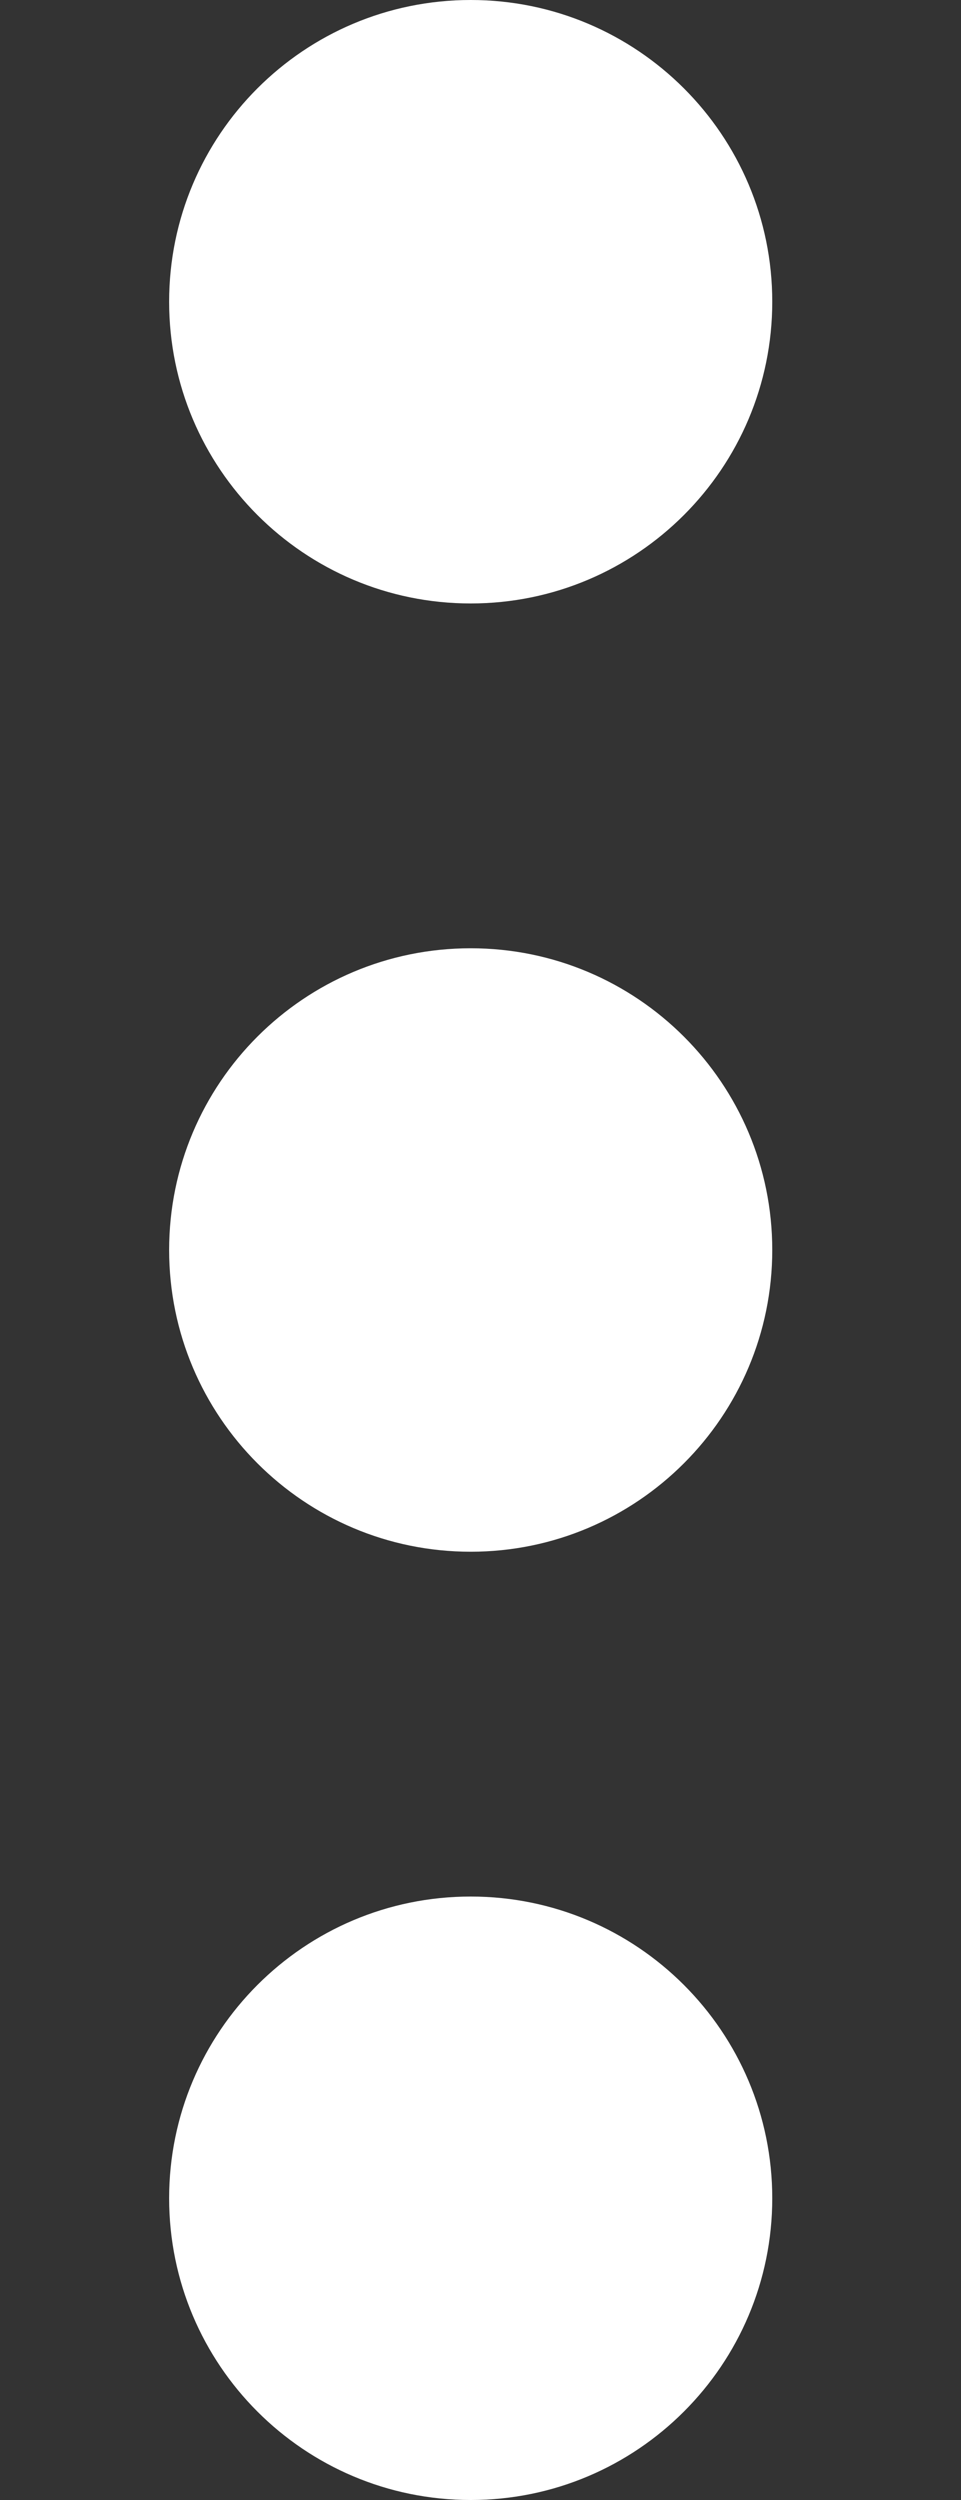 <svg width="5" height="13" viewBox="0 0 5 13" fill="none" xmlns="http://www.w3.org/2000/svg">
<rect x="0" y="0" width="5" height="13" fill="#333333" stroke="none"/>
<path d="M0.88 1.569C0.88 2.435 1.582 3.138 2.449 3.138C3.315 3.138 4.018 2.435 4.018 1.569C4.018 0.702 3.315 -3.07051e-08 2.449 -6.85817e-08C1.582 -1.06458e-07 0.88 0.702 0.88 1.569Z" fill="white"/>
<path d="M0.88 6.5C0.88 7.366 1.582 8.069 2.449 8.069C3.315 8.069 4.018 7.366 4.018 6.5C4.018 5.633 3.315 4.931 2.449 4.931C1.582 4.931 0.88 5.633 0.88 6.5Z" fill="white"/>
<path d="M0.88 11.431C0.88 12.297 1.582 13 2.449 13C3.315 13 4.018 12.297 4.018 11.431C4.018 10.565 3.315 9.862 2.449 9.862C1.582 9.862 0.88 10.565 0.88 11.431Z" fill="white"/>
</svg>
